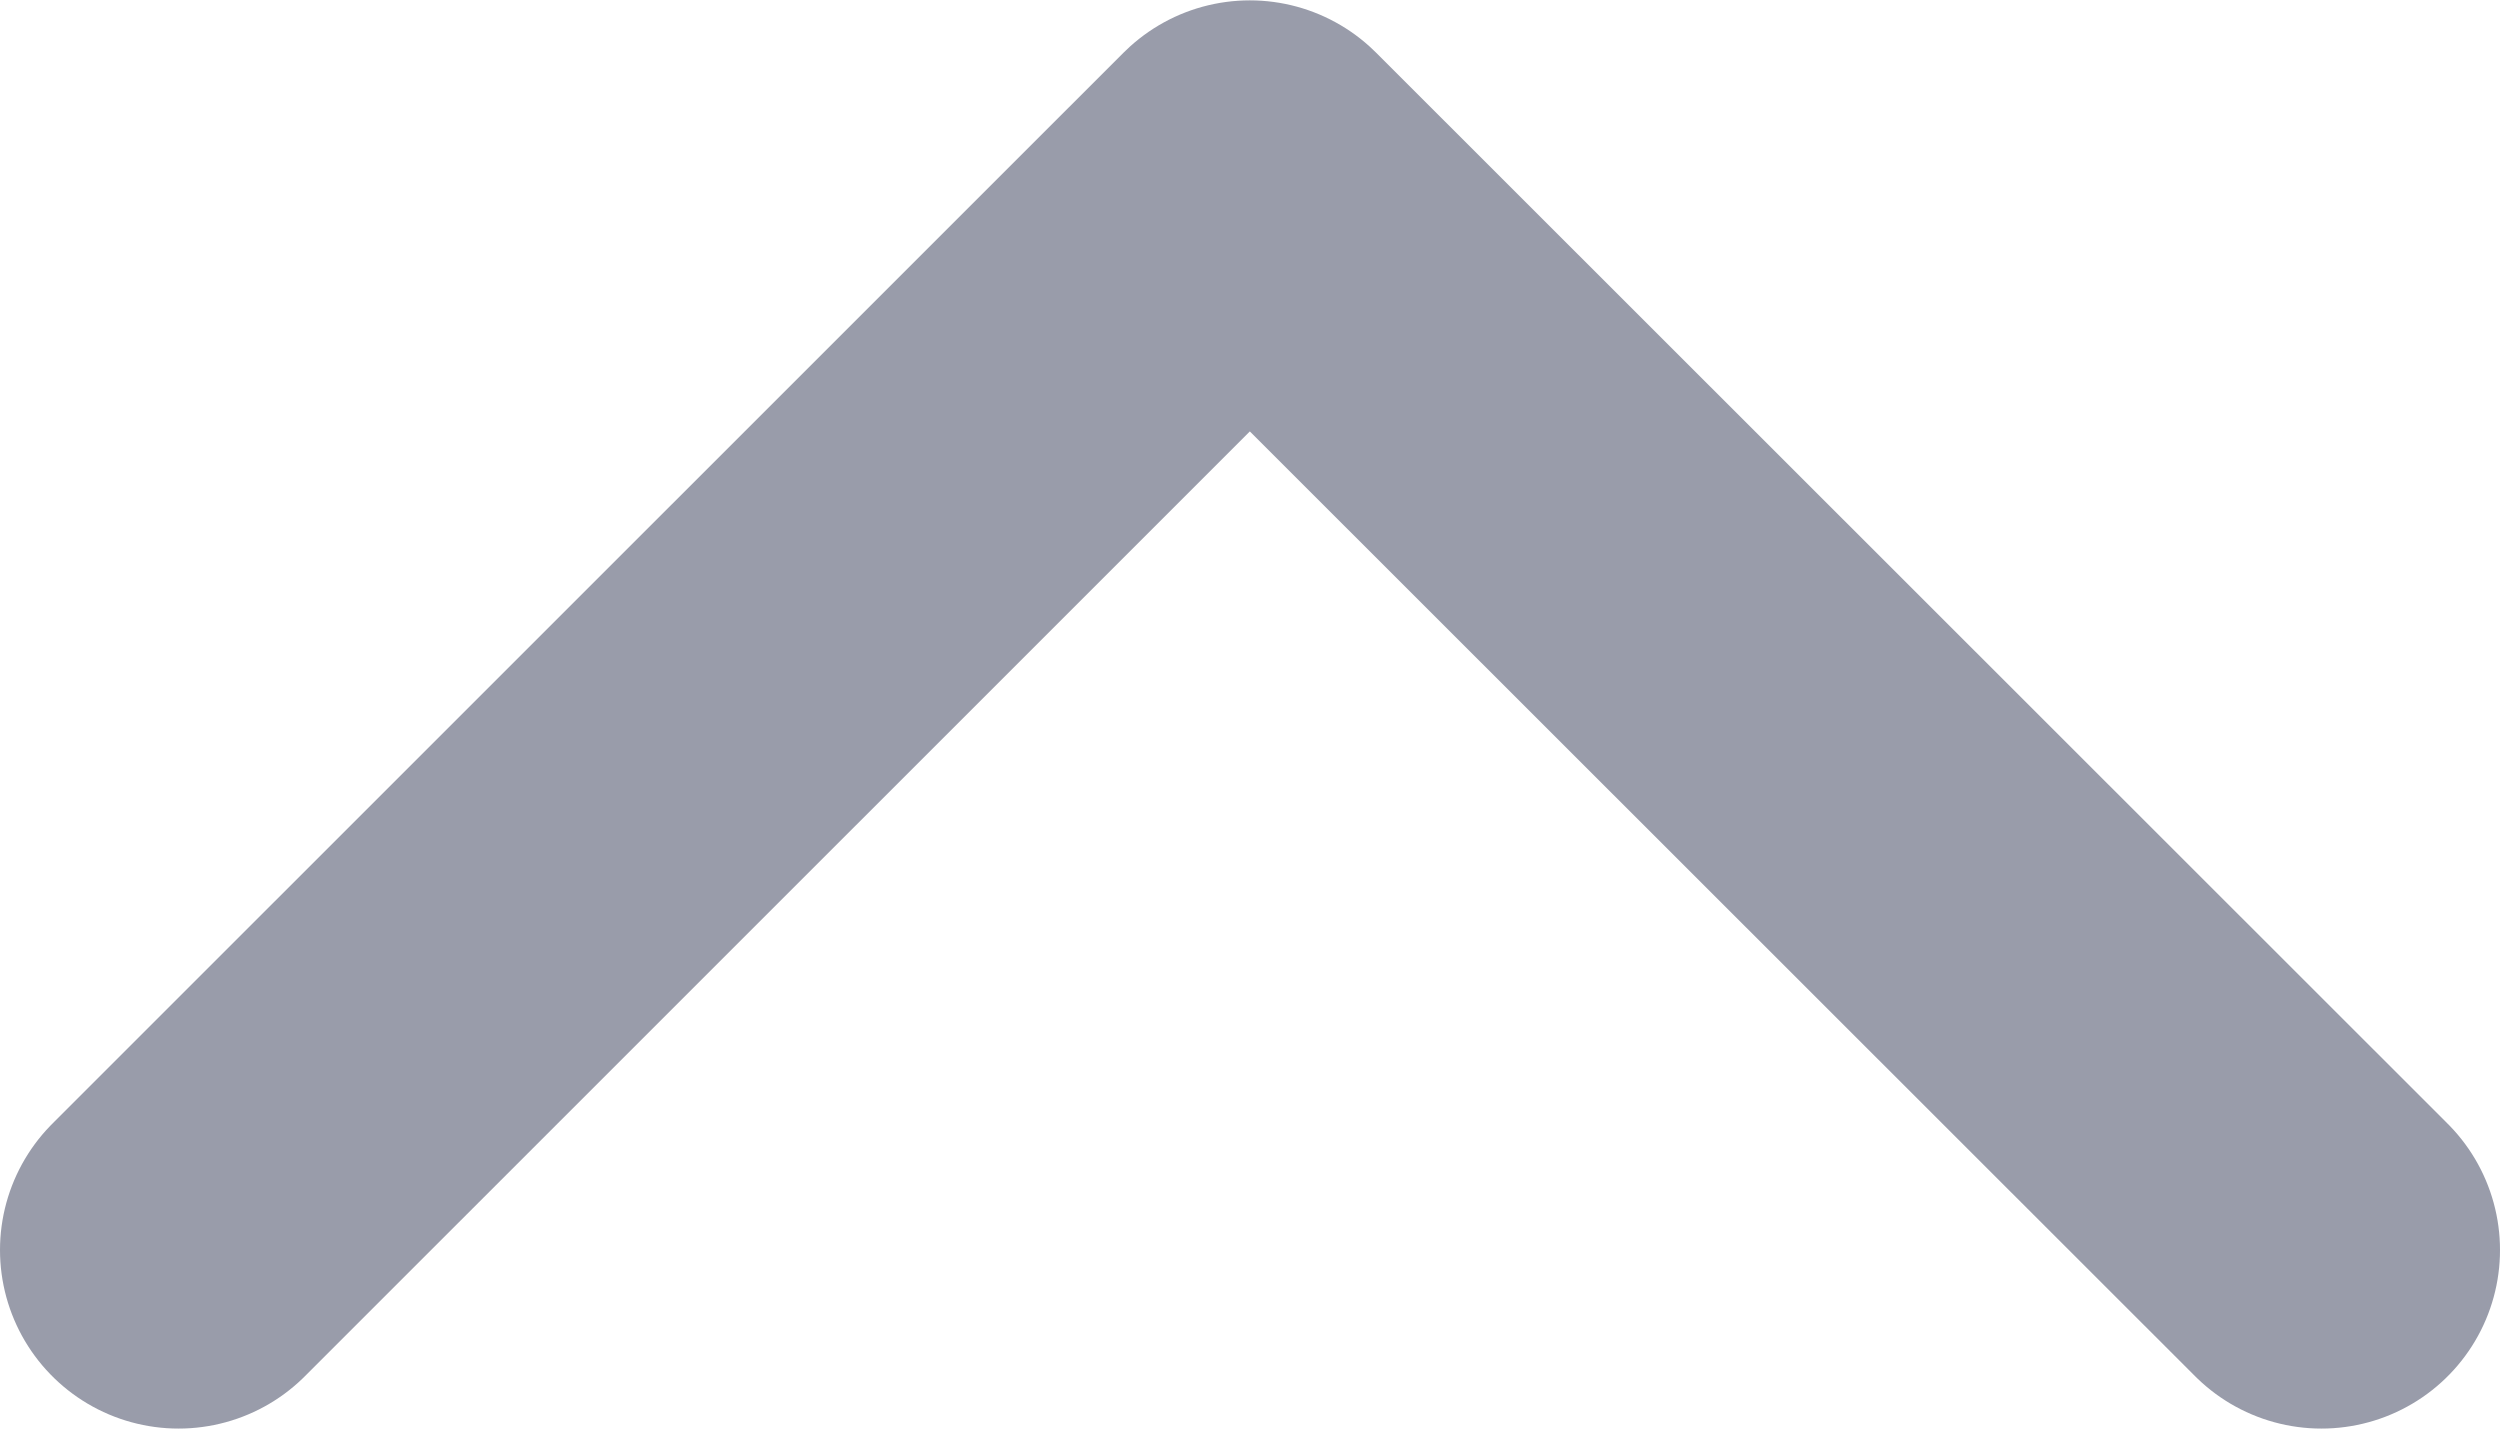 <svg width="14" height="8" viewBox="0 0 14 8" fill="none" xmlns="http://www.w3.org/2000/svg">
<path d="M1 7L6.999 1.002L13 7" stroke="#999CAA" stroke-width="2" stroke-linecap="round" stroke-linejoin="round"/>
</svg>

